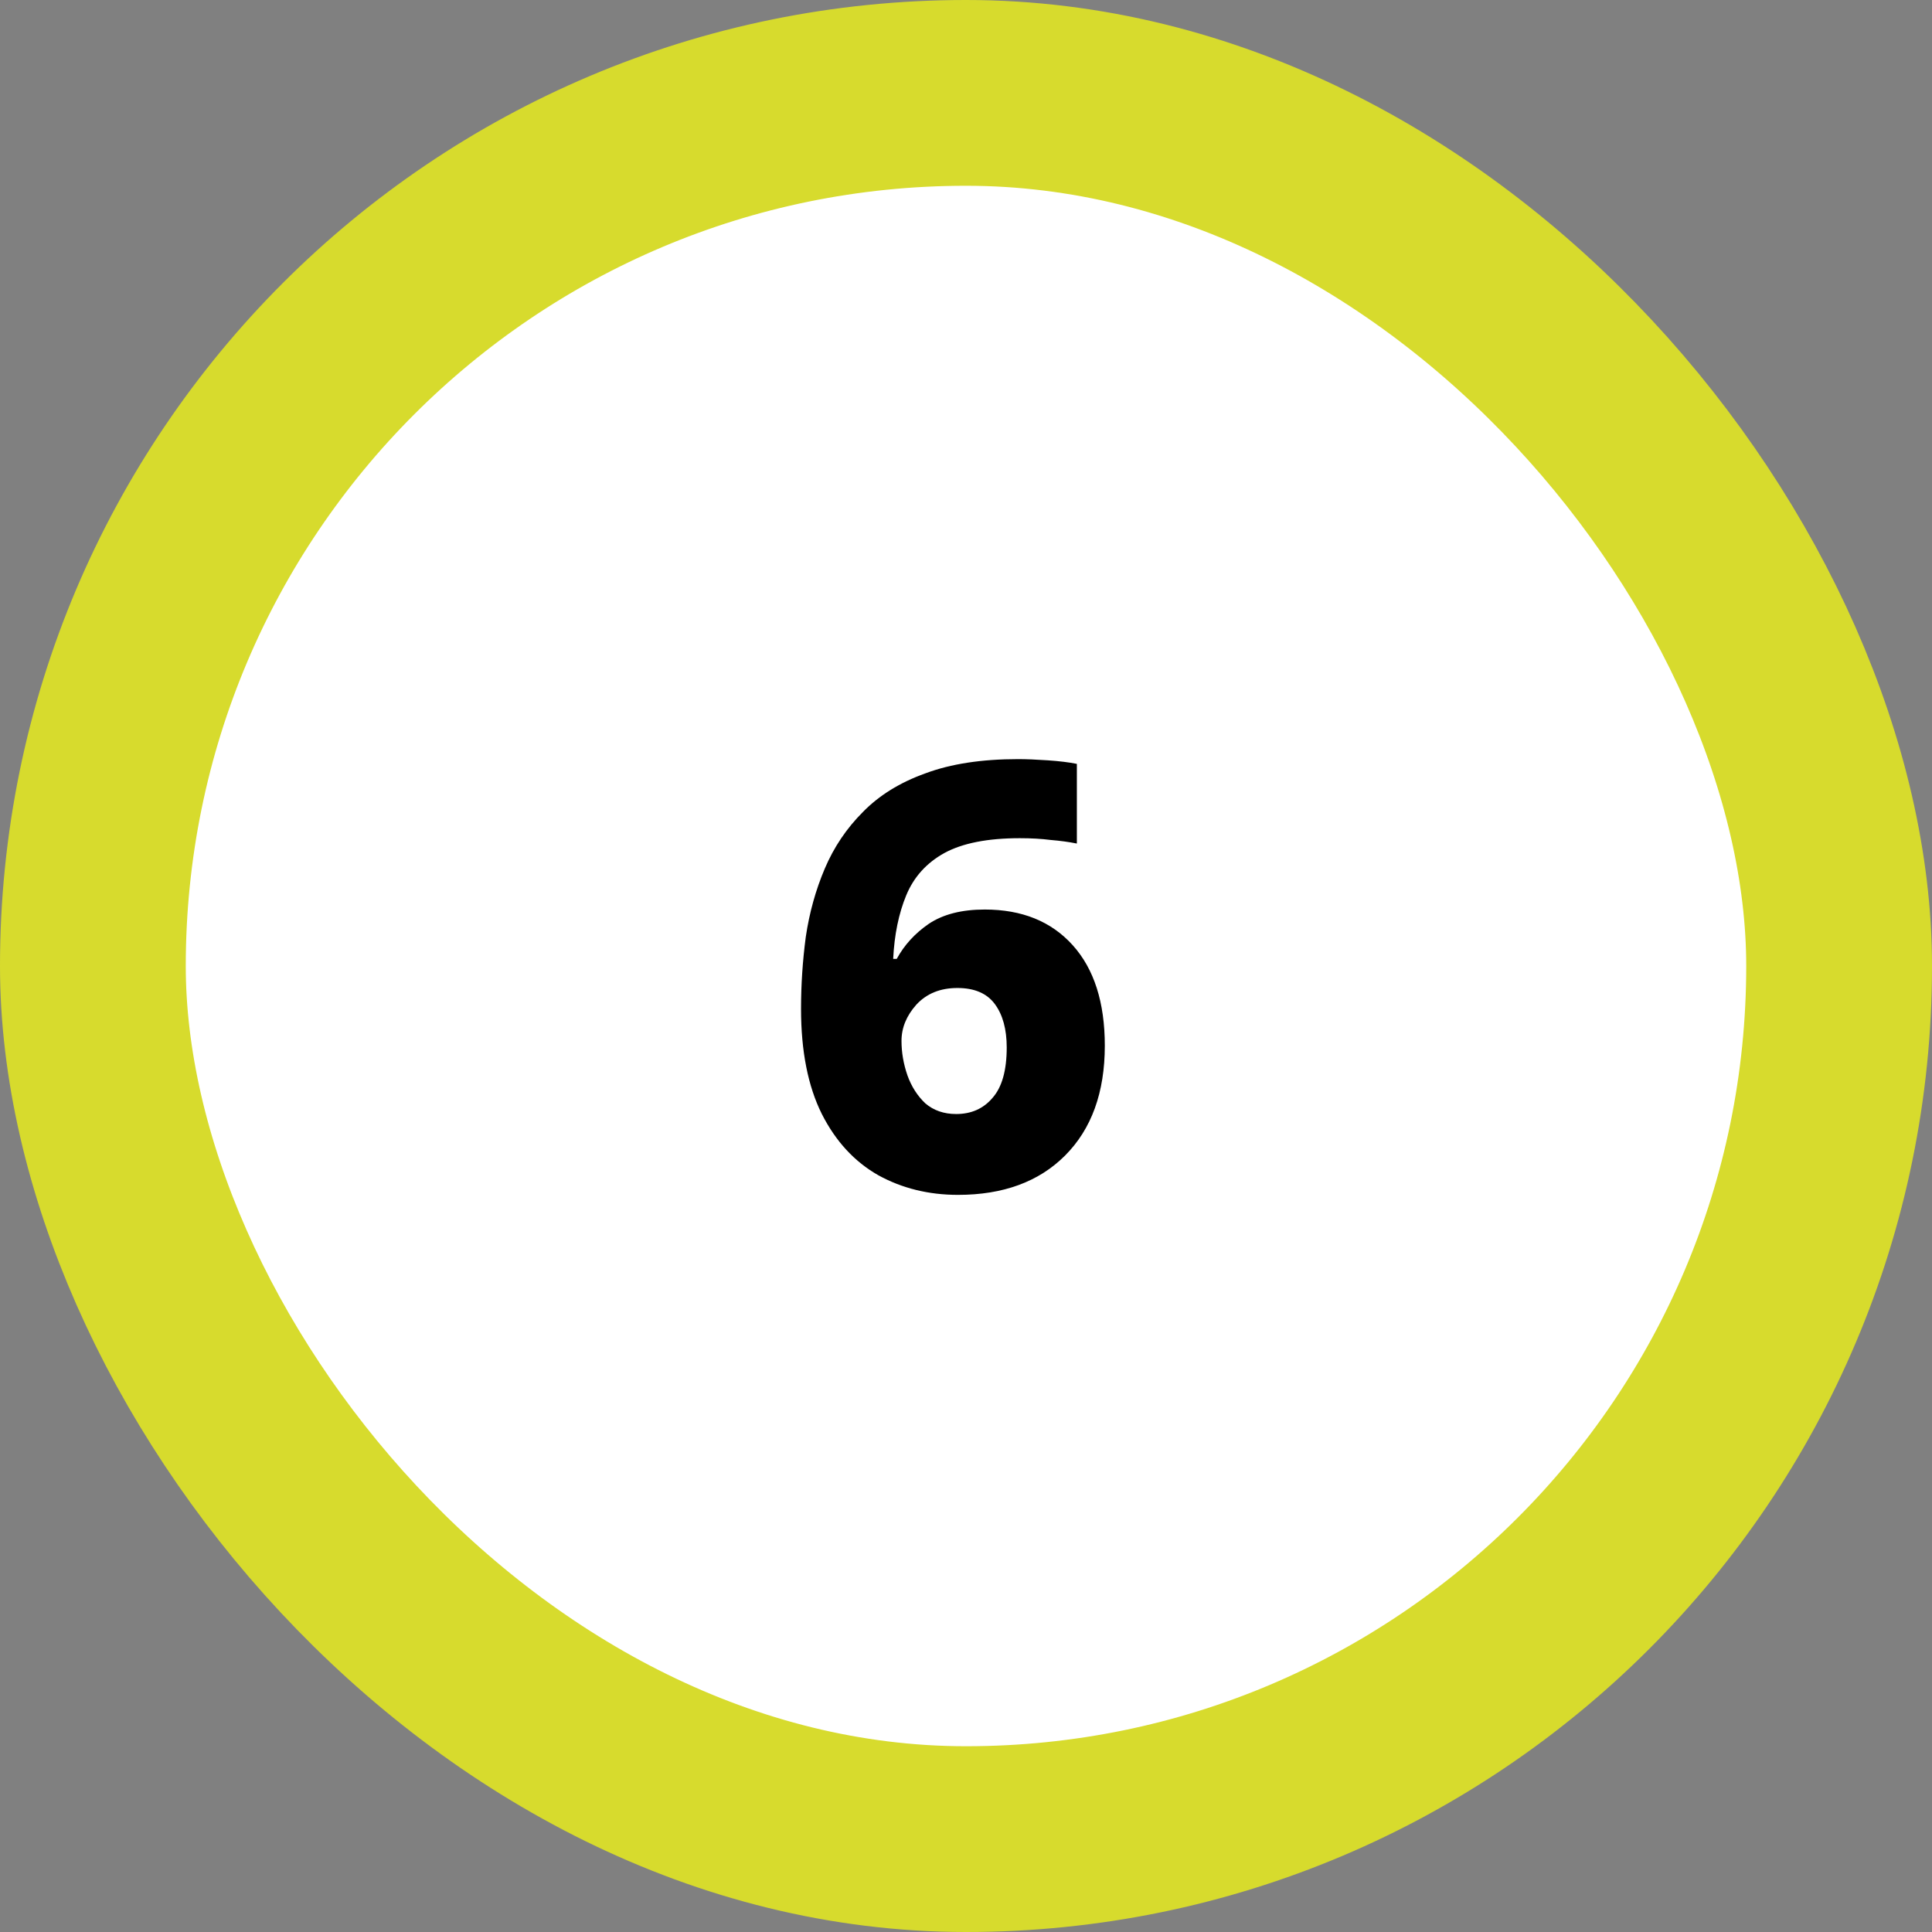 <svg width="52" height="52" viewBox="0 0 52 52" fill="none" xmlns="http://www.w3.org/2000/svg">
<rect x="0" y="0" width="52" height="52" fill="#808080" stroke="none"/>
<rect x="2.5" y="2.5" width="47" height="47" rx="23.5" fill="white"/>
<rect x="2.5" y="2.5" width="47" height="47" rx="23.5" stroke="#D7DB2D" stroke-width="5"/>
<path d="M21.56 27.152C21.56 26.501 21.603 25.856 21.688 25.216C21.784 24.565 21.955 23.952 22.2 23.376C22.445 22.8 22.787 22.293 23.224 21.856C23.661 21.408 24.221 21.061 24.904 20.816C25.587 20.56 26.419 20.432 27.4 20.432C27.624 20.432 27.891 20.443 28.2 20.464C28.509 20.485 28.771 20.517 28.984 20.56V22.704C28.771 22.661 28.536 22.629 28.28 22.608C28.035 22.576 27.757 22.56 27.448 22.56C26.584 22.56 25.907 22.693 25.416 22.96C24.936 23.227 24.595 23.605 24.392 24.096C24.189 24.587 24.072 25.157 24.04 25.808H24.136C24.339 25.435 24.627 25.12 25 24.864C25.384 24.608 25.885 24.48 26.504 24.48C27.507 24.48 28.296 24.8 28.872 25.44C29.448 26.08 29.736 26.981 29.736 28.144C29.736 29.403 29.379 30.389 28.664 31.104C27.96 31.808 27 32.16 25.784 32.16C24.995 32.16 24.28 31.984 23.64 31.632C23 31.269 22.493 30.72 22.12 29.984C21.747 29.237 21.56 28.293 21.56 27.152ZM25.736 29.984C26.141 29.984 26.467 29.84 26.712 29.552C26.968 29.264 27.096 28.811 27.096 28.192C27.096 27.701 26.989 27.312 26.776 27.024C26.563 26.736 26.227 26.592 25.768 26.592C25.309 26.592 24.941 26.741 24.664 27.04C24.397 27.339 24.264 27.664 24.264 28.016C24.264 28.325 24.317 28.635 24.424 28.944C24.531 29.243 24.691 29.493 24.904 29.696C25.128 29.888 25.405 29.984 25.736 29.984Z" fill="black"/>
</svg>
